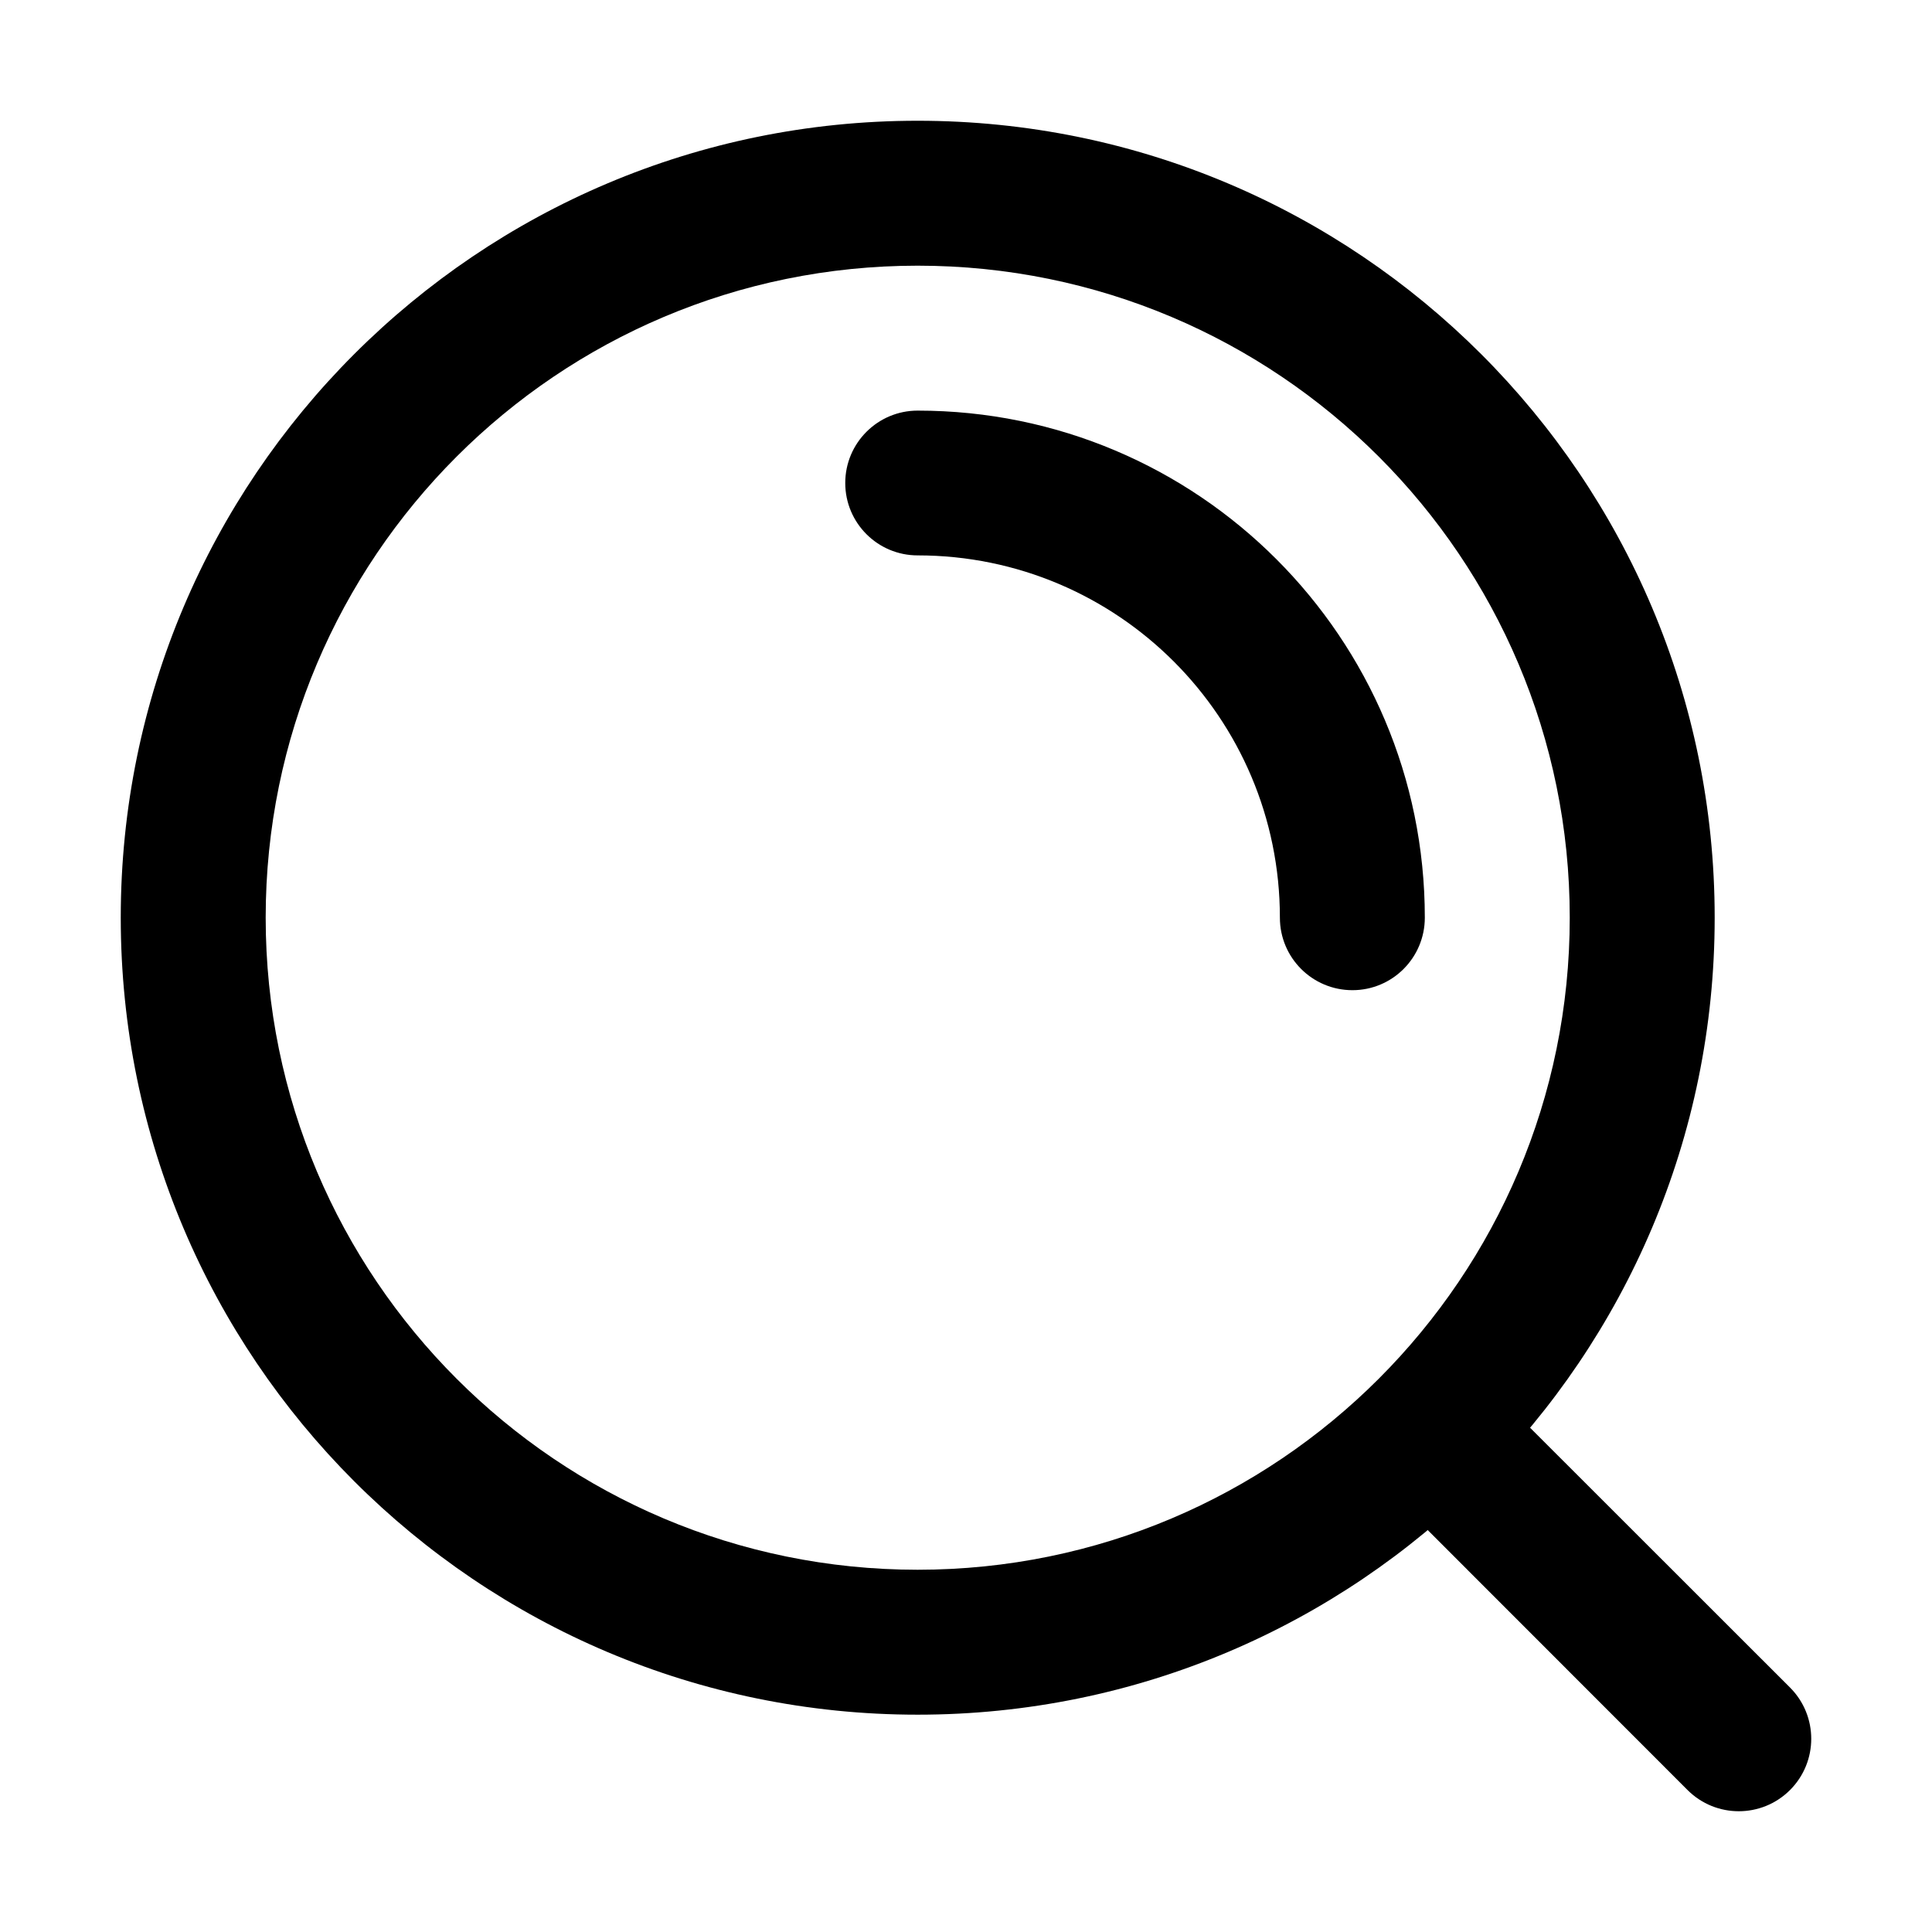 <?xml version="1.0" encoding="UTF-8"?>
<svg xmlns="http://www.w3.org/2000/svg" width="64" height="64" version="1.1">
  <path d="M 30.398 8.801 C 18.469 8.801 8.801 18.469 8.801 30.398 C 8.801 42.328 18.469 52 30.398 52 C 42.328 52 52 42.328 52 30.398 C 52 18.469 42.328 8.801 30.398 8.801 Z M 4 30.398 C 4 15.82 15.82 4 30.398 4 C 44.98 4 56.801 15.82 56.801 30.398 C 56.801 44.98 44.98 56.801 30.398 56.801 C 15.82 56.801 4 44.98 4 30.398 Z M 4 30.398 "/>
  <path d="M 28 16 C 28 14.676 29.074 13.602 30.398 13.602 C 39.68 13.602 47.199 21.121 47.199 30.398 C 47.199 31.727 46.125 32.801 44.801 32.801 C 43.473 32.801 42.398 31.727 42.398 30.398 C 42.398 23.773 37.027 18.398 30.398 18.398 C 29.074 18.398 28 17.324 28 16 Z M 28 16 "/>
  <path d="M 46.305 46.305 C 47.242 45.367 48.758 45.367 49.695 46.305 L 59.297 55.902 C 60.234 56.84 60.234 58.359 59.297 59.297 C 58.359 60.234 56.84 60.234 55.902 59.297 L 46.305 49.695 C 45.367 48.758 45.367 47.242 46.305 46.305 Z M 46.305 46.305 "/>
</svg>